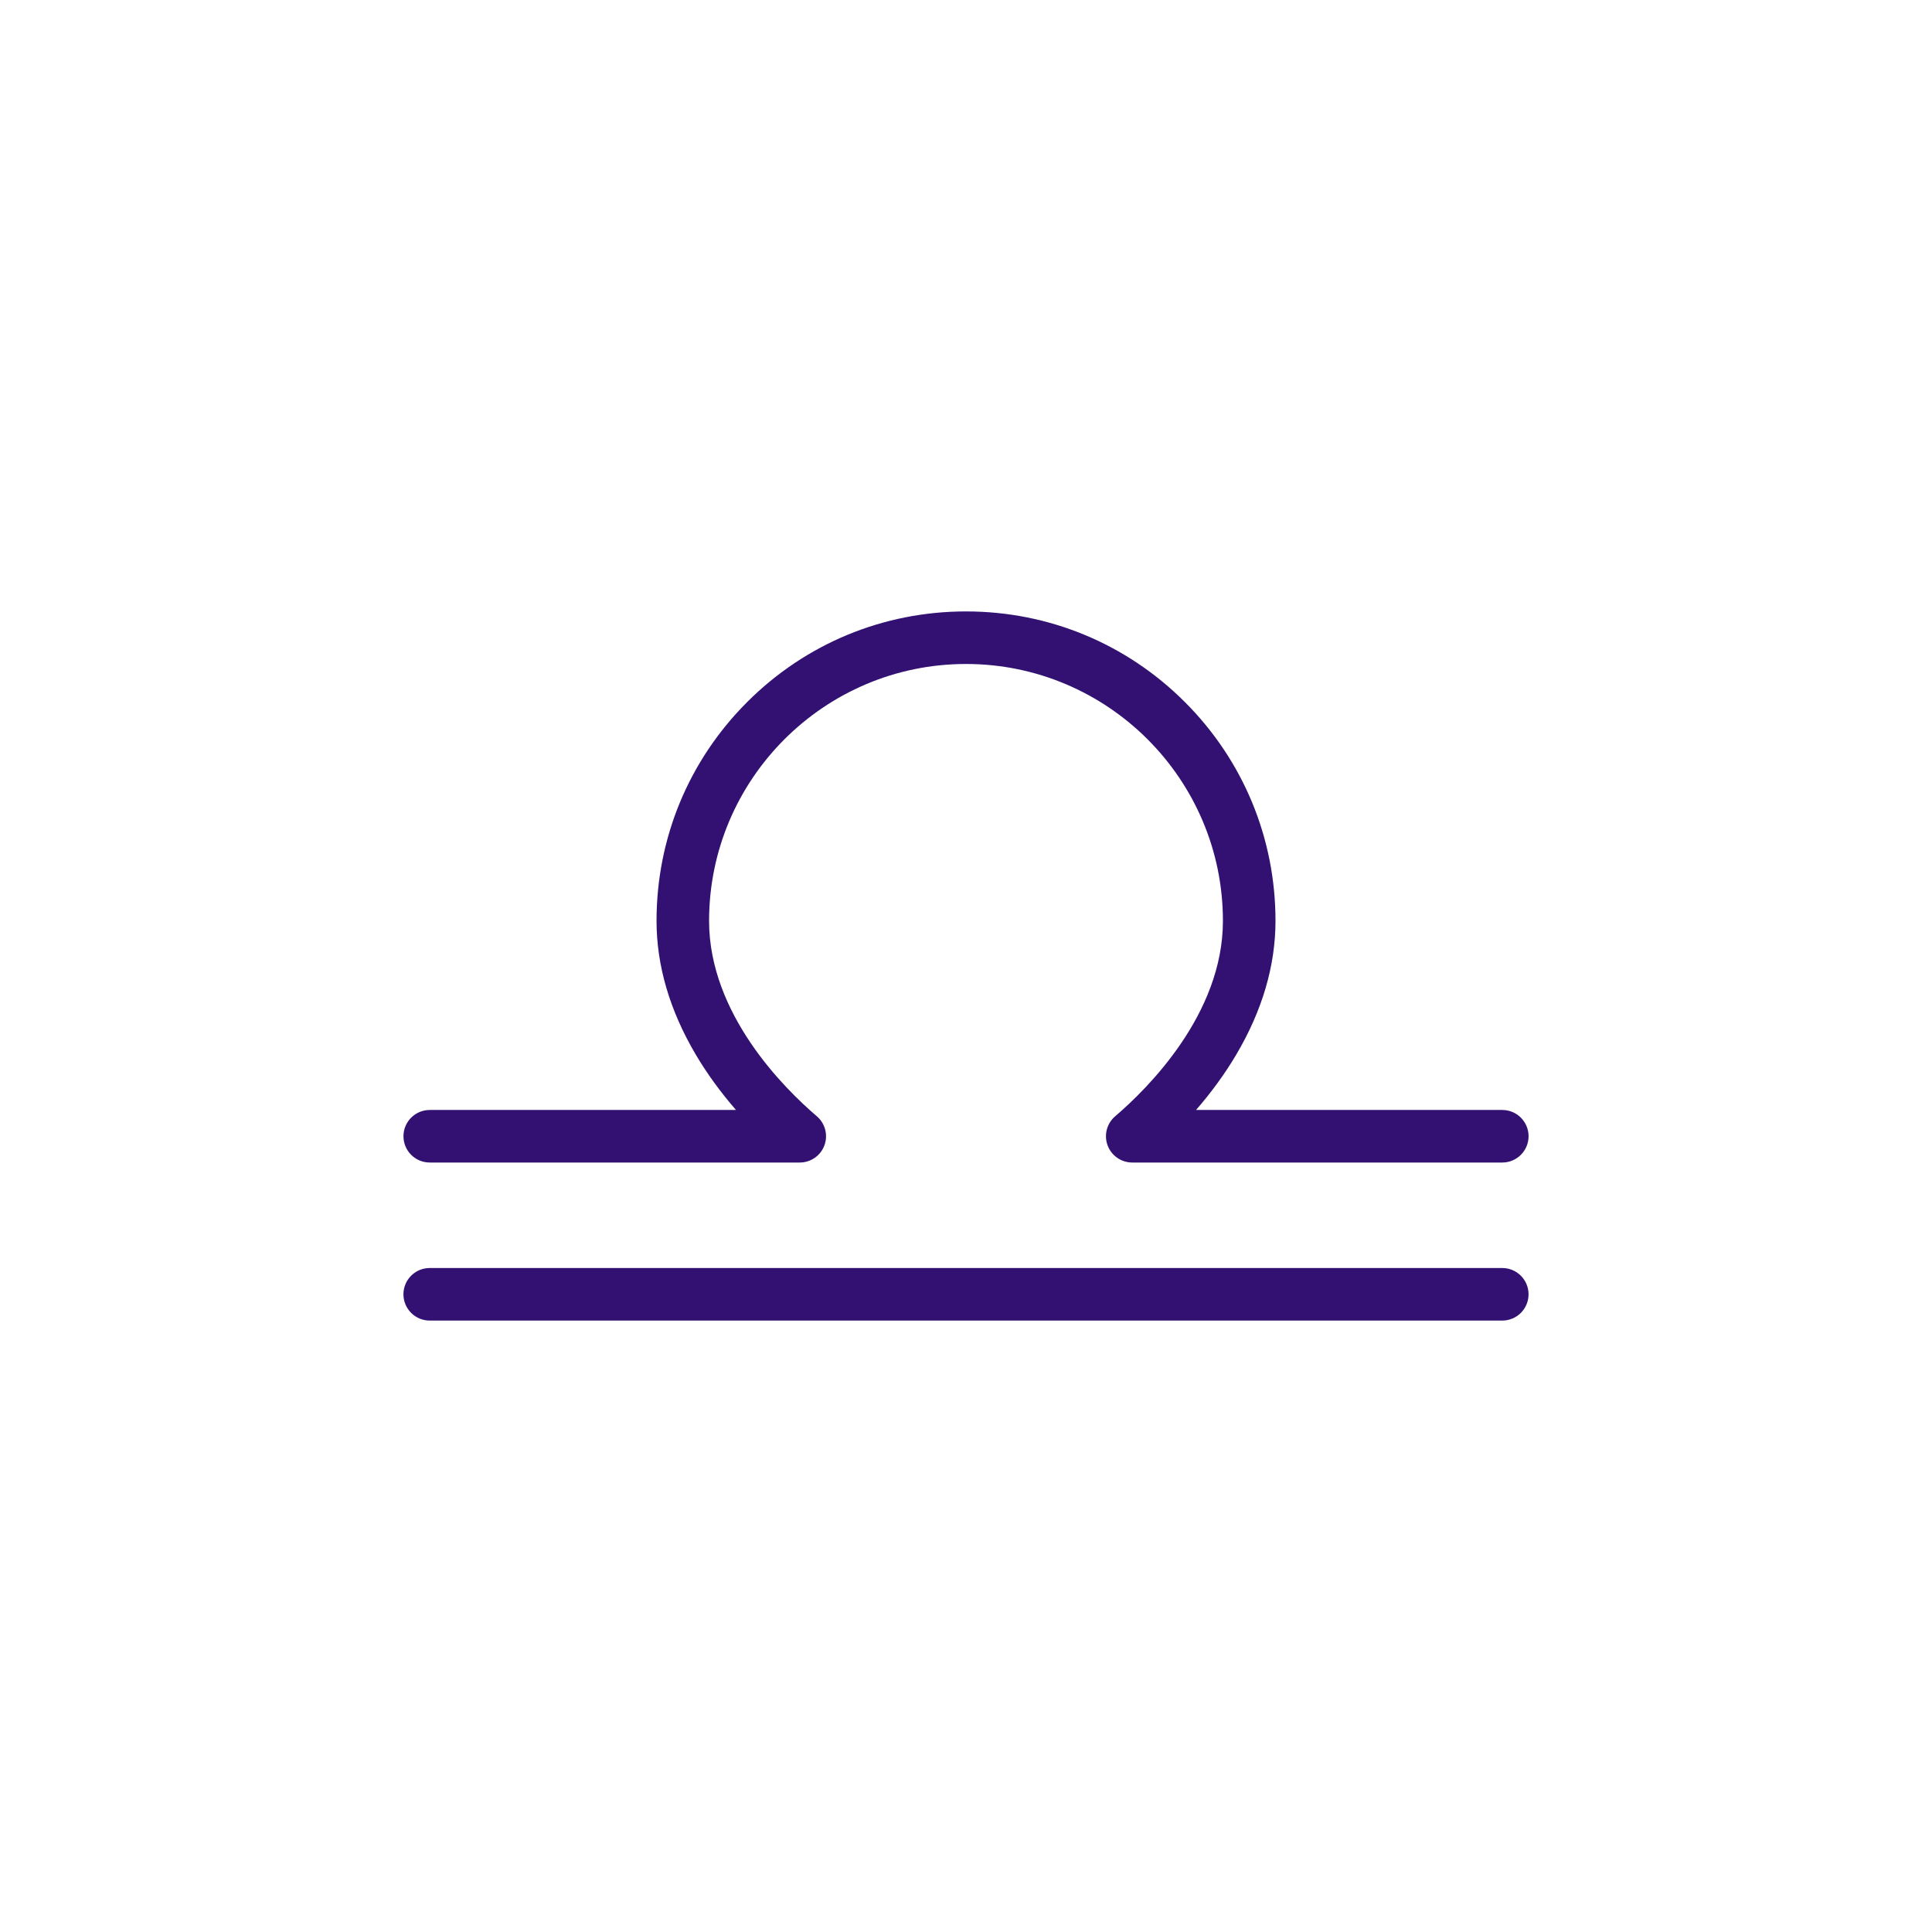 <?xml version="1.0" encoding="UTF-8"?>
<svg id="Capa_1" xmlns="http://www.w3.org/2000/svg" version="1.1" viewBox="0 0 1080 1080">
  <!-- Generator: Adobe Illustrator 29.0.0, SVG Export Plug-In . SVG Version: 2.1.0 Build 186)  -->
  <defs>
    <style>
      .st0 {
        fill: #331173;
      }
    </style>
  </defs>
  <path class="st0" d="M839.78,708.83H240.21c-8.11,0-14.69,6.58-14.69,14.69s6.58,14.69,14.69,14.69h599.57c8.11,0,14.69-6.58,14.69-14.69s-6.58-14.69-14.69-14.69Z"/>
  <path class="st0" d="M240.21,649.86h206.86c6.15,0,11.65-3.83,13.78-9.6,2.13-5.77.44-12.26-4.24-16.26-18.11-15.48-60.23-57.1-60.23-109.21,0-79.19,64.43-143.62,143.62-143.62s143.62,64.43,143.62,143.62c0,52.11-42.12,93.73-60.23,109.21-4.68,4-6.37,10.49-4.24,16.26,2.13,5.77,7.63,9.6,13.78,9.6h206.86c8.11,0,14.69-6.58,14.69-14.69s-6.58-14.69-14.69-14.69h-171.19c8.62-9.93,16.18-20.31,22.41-30.83,14.6-24.67,22-49.85,22-74.86,0-46.22-17.99-89.67-50.66-122.34-32.67-32.67-76.12-50.66-122.34-50.66s-89.67,17.99-122.34,50.66c-32.67,32.67-50.66,76.12-50.66,122.34,0,25,7.4,50.19,22,74.86,6.23,10.53,13.79,20.91,22.41,30.83h-171.19c-8.11,0-14.69,6.58-14.69,14.69s6.58,14.69,14.69,14.69Z"/>
</svg>